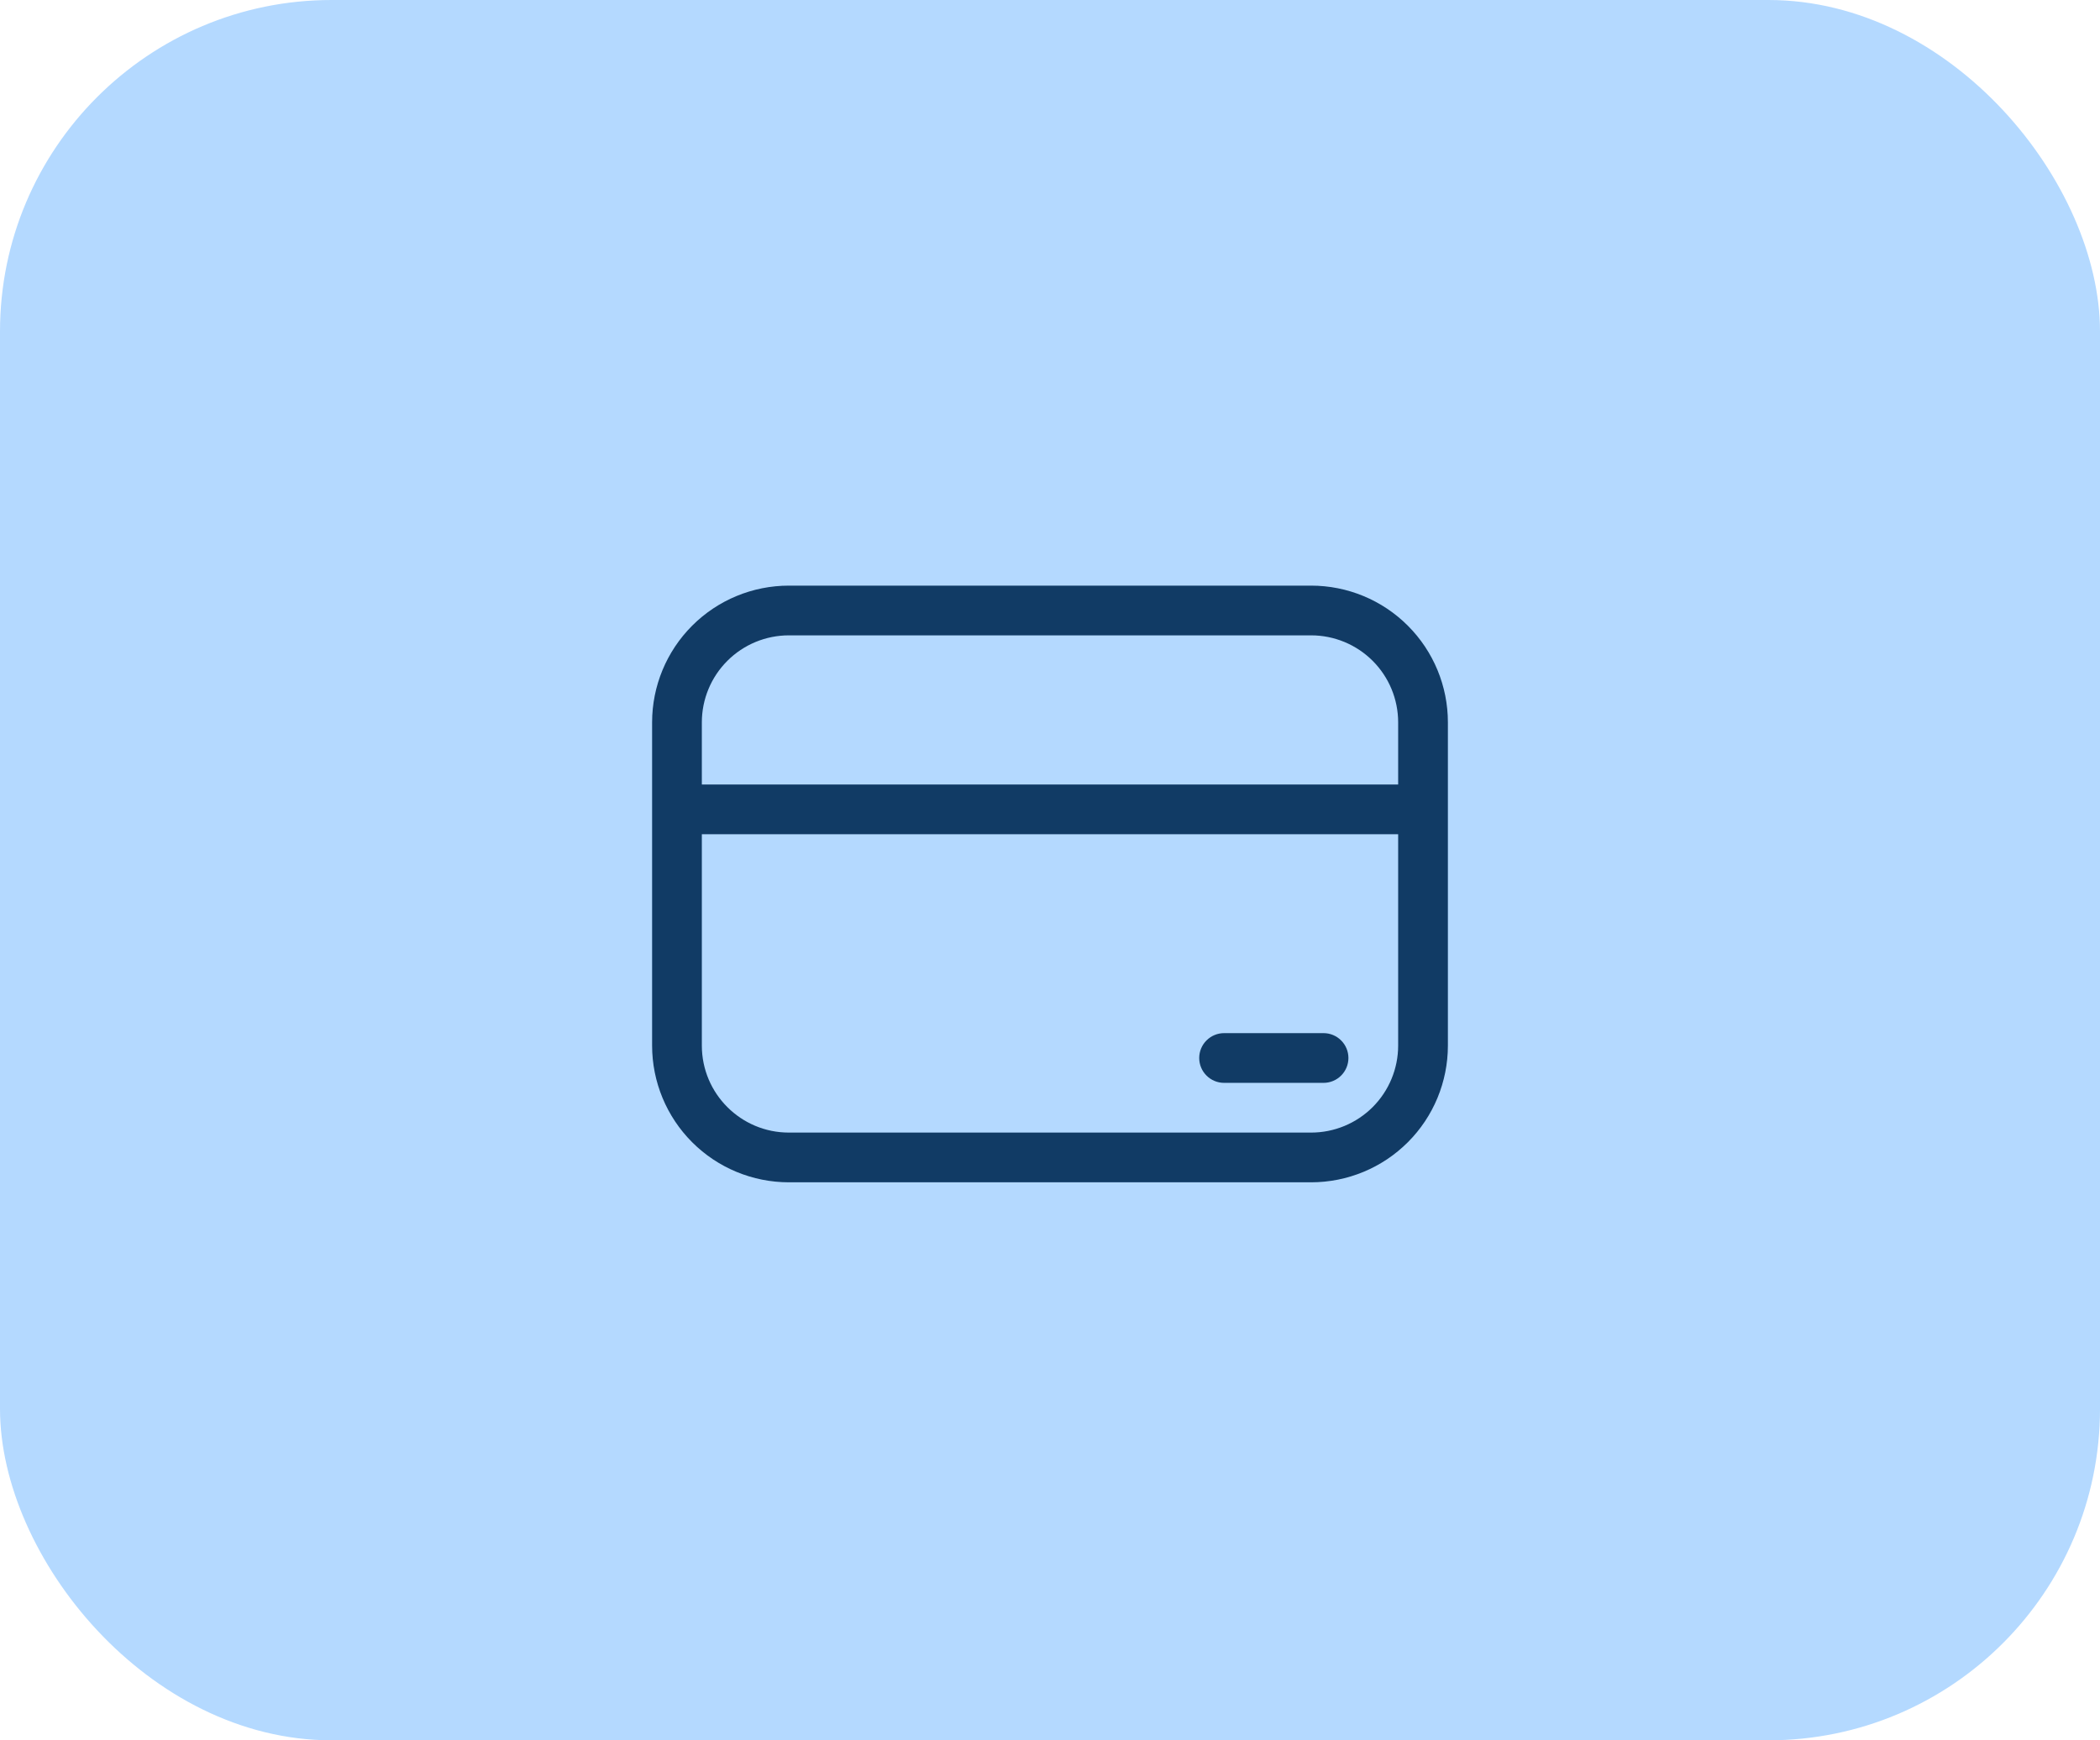<svg width="76" height="63" viewBox="0 0 76 63" fill="none" xmlns="http://www.w3.org/2000/svg">
<rect width="76" height="63" rx="12" fill="#B4D9FF"/>
<g clip-path="url(#clip0_162_10)">
<g clip-path="url(#clip1_162_10)">
<path d="M44.3 37.4C44.061 37.4 43.833 37.495 43.664 37.664C43.495 37.832 43.4 38.061 43.4 38.3C43.4 38.539 43.495 38.768 43.664 38.936C43.833 39.105 44.061 39.2 44.3 39.2H47.9C48.139 39.2 48.368 39.105 48.536 38.936C48.705 38.768 48.8 38.539 48.8 38.3C48.8 38.061 48.705 37.832 48.536 37.664C48.368 37.495 48.139 37.4 47.9 37.4H44.3ZM23.6 26.15C23.6 24.837 24.122 23.578 25.05 22.65C25.978 21.721 27.237 21.2 28.55 21.2H47.45C48.763 21.2 50.022 21.721 50.95 22.65C51.879 23.578 52.4 24.837 52.4 26.15V37.85C52.4 39.163 51.879 40.422 50.95 41.35C50.022 42.278 48.763 42.8 47.45 42.8H28.55C27.237 42.8 25.978 42.278 25.05 41.35C24.122 40.422 23.6 39.163 23.6 37.85V26.15ZM28.55 23C27.715 23 26.913 23.332 26.323 23.923C25.732 24.513 25.4 25.314 25.4 26.15V28.4H50.6V26.15C50.6 25.314 50.268 24.513 49.678 23.923C49.087 23.332 48.285 23 47.45 23H28.55ZM50.6 30.2H25.4V37.85C25.4 39.589 26.811 41 28.55 41H47.45C48.285 41 49.087 40.668 49.678 40.077C50.268 39.487 50.6 38.685 50.6 37.85V30.2Z" fill="#113B65"/>
</g>
</g>
<defs>
<clipPath id="clip0_162_10">
<rect width="36" height="36" fill="white" transform="translate(20 14)"/>
</clipPath>
<clipPath id="clip1_162_10">
<rect width="36" height="36" fill="white" transform="translate(20 14)"/>
</clipPath>
</defs>
</svg>
